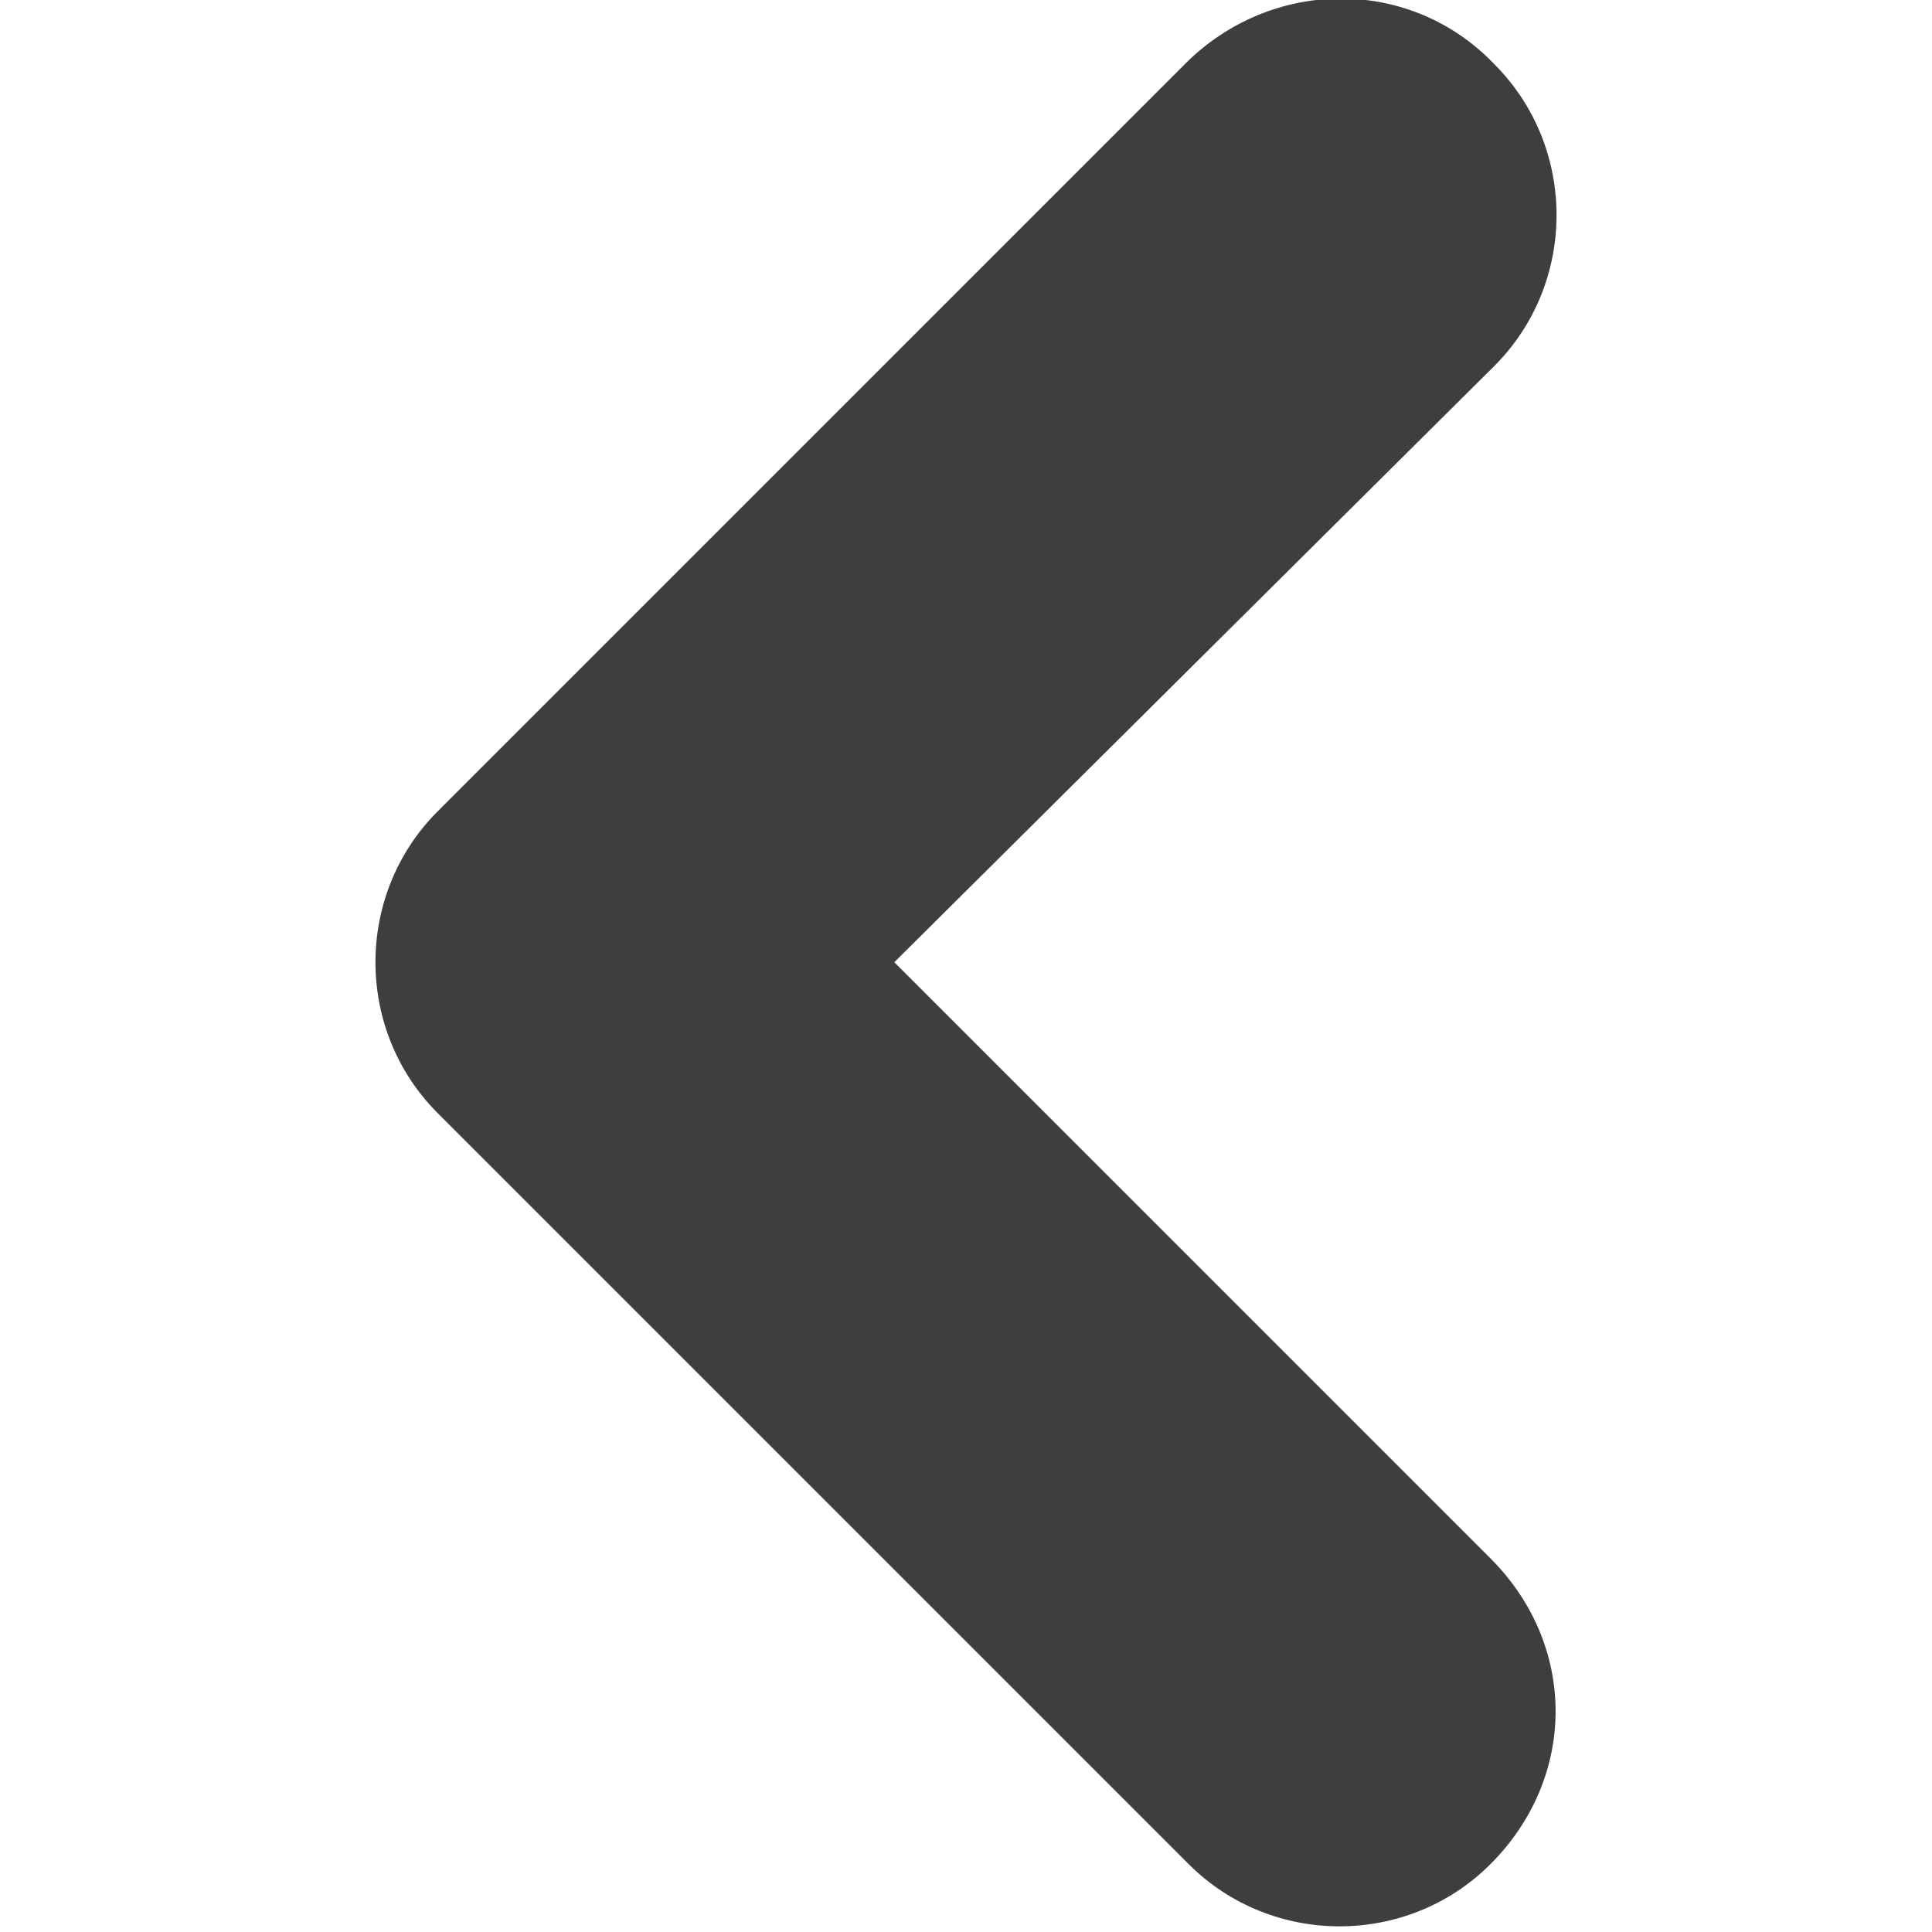 <?xml version="1.0" encoding="UTF-8"?>
<!DOCTYPE svg PUBLIC "-//W3C//DTD SVG 1.1//EN" "http://www.w3.org/Graphics/SVG/1.1/DTD/svg11.dtd">
<!-- Creator: CorelDRAW X7 -->
<svg xmlns="http://www.w3.org/2000/svg" xml:space="preserve" width="512px" height="512px" version="1.1" style="shape-rendering:geometricPrecision; text-rendering:geometricPrecision; image-rendering:optimizeQuality; fill-rule:evenodd; clip-rule:evenodd"
viewBox="0 0 512 512"
 xmlns:xlink="http://www.w3.org/1999/xlink">
 <defs>
  <style type="text/css">
   <![CDATA[
    .fil0 {fill:#3E3D3F}
   ]]>
  </style>
 </defs>
 <g id="Layer_x0020_1">
  <g id="svg-icons">
   <g id="arrow_right">
    <path id="arrow02" class="fil0" d="M395 413c23,23 23,58 0,81 -22,22 -58,22 -80,0l-199 -199c-22,-22 -22,-58 0,-80l199 -199c23,-22 59,-22 81,1 22,22 22,58 0,80l-159 158 158 158z"/>
   </g>
  </g>
 </g>
</svg>
